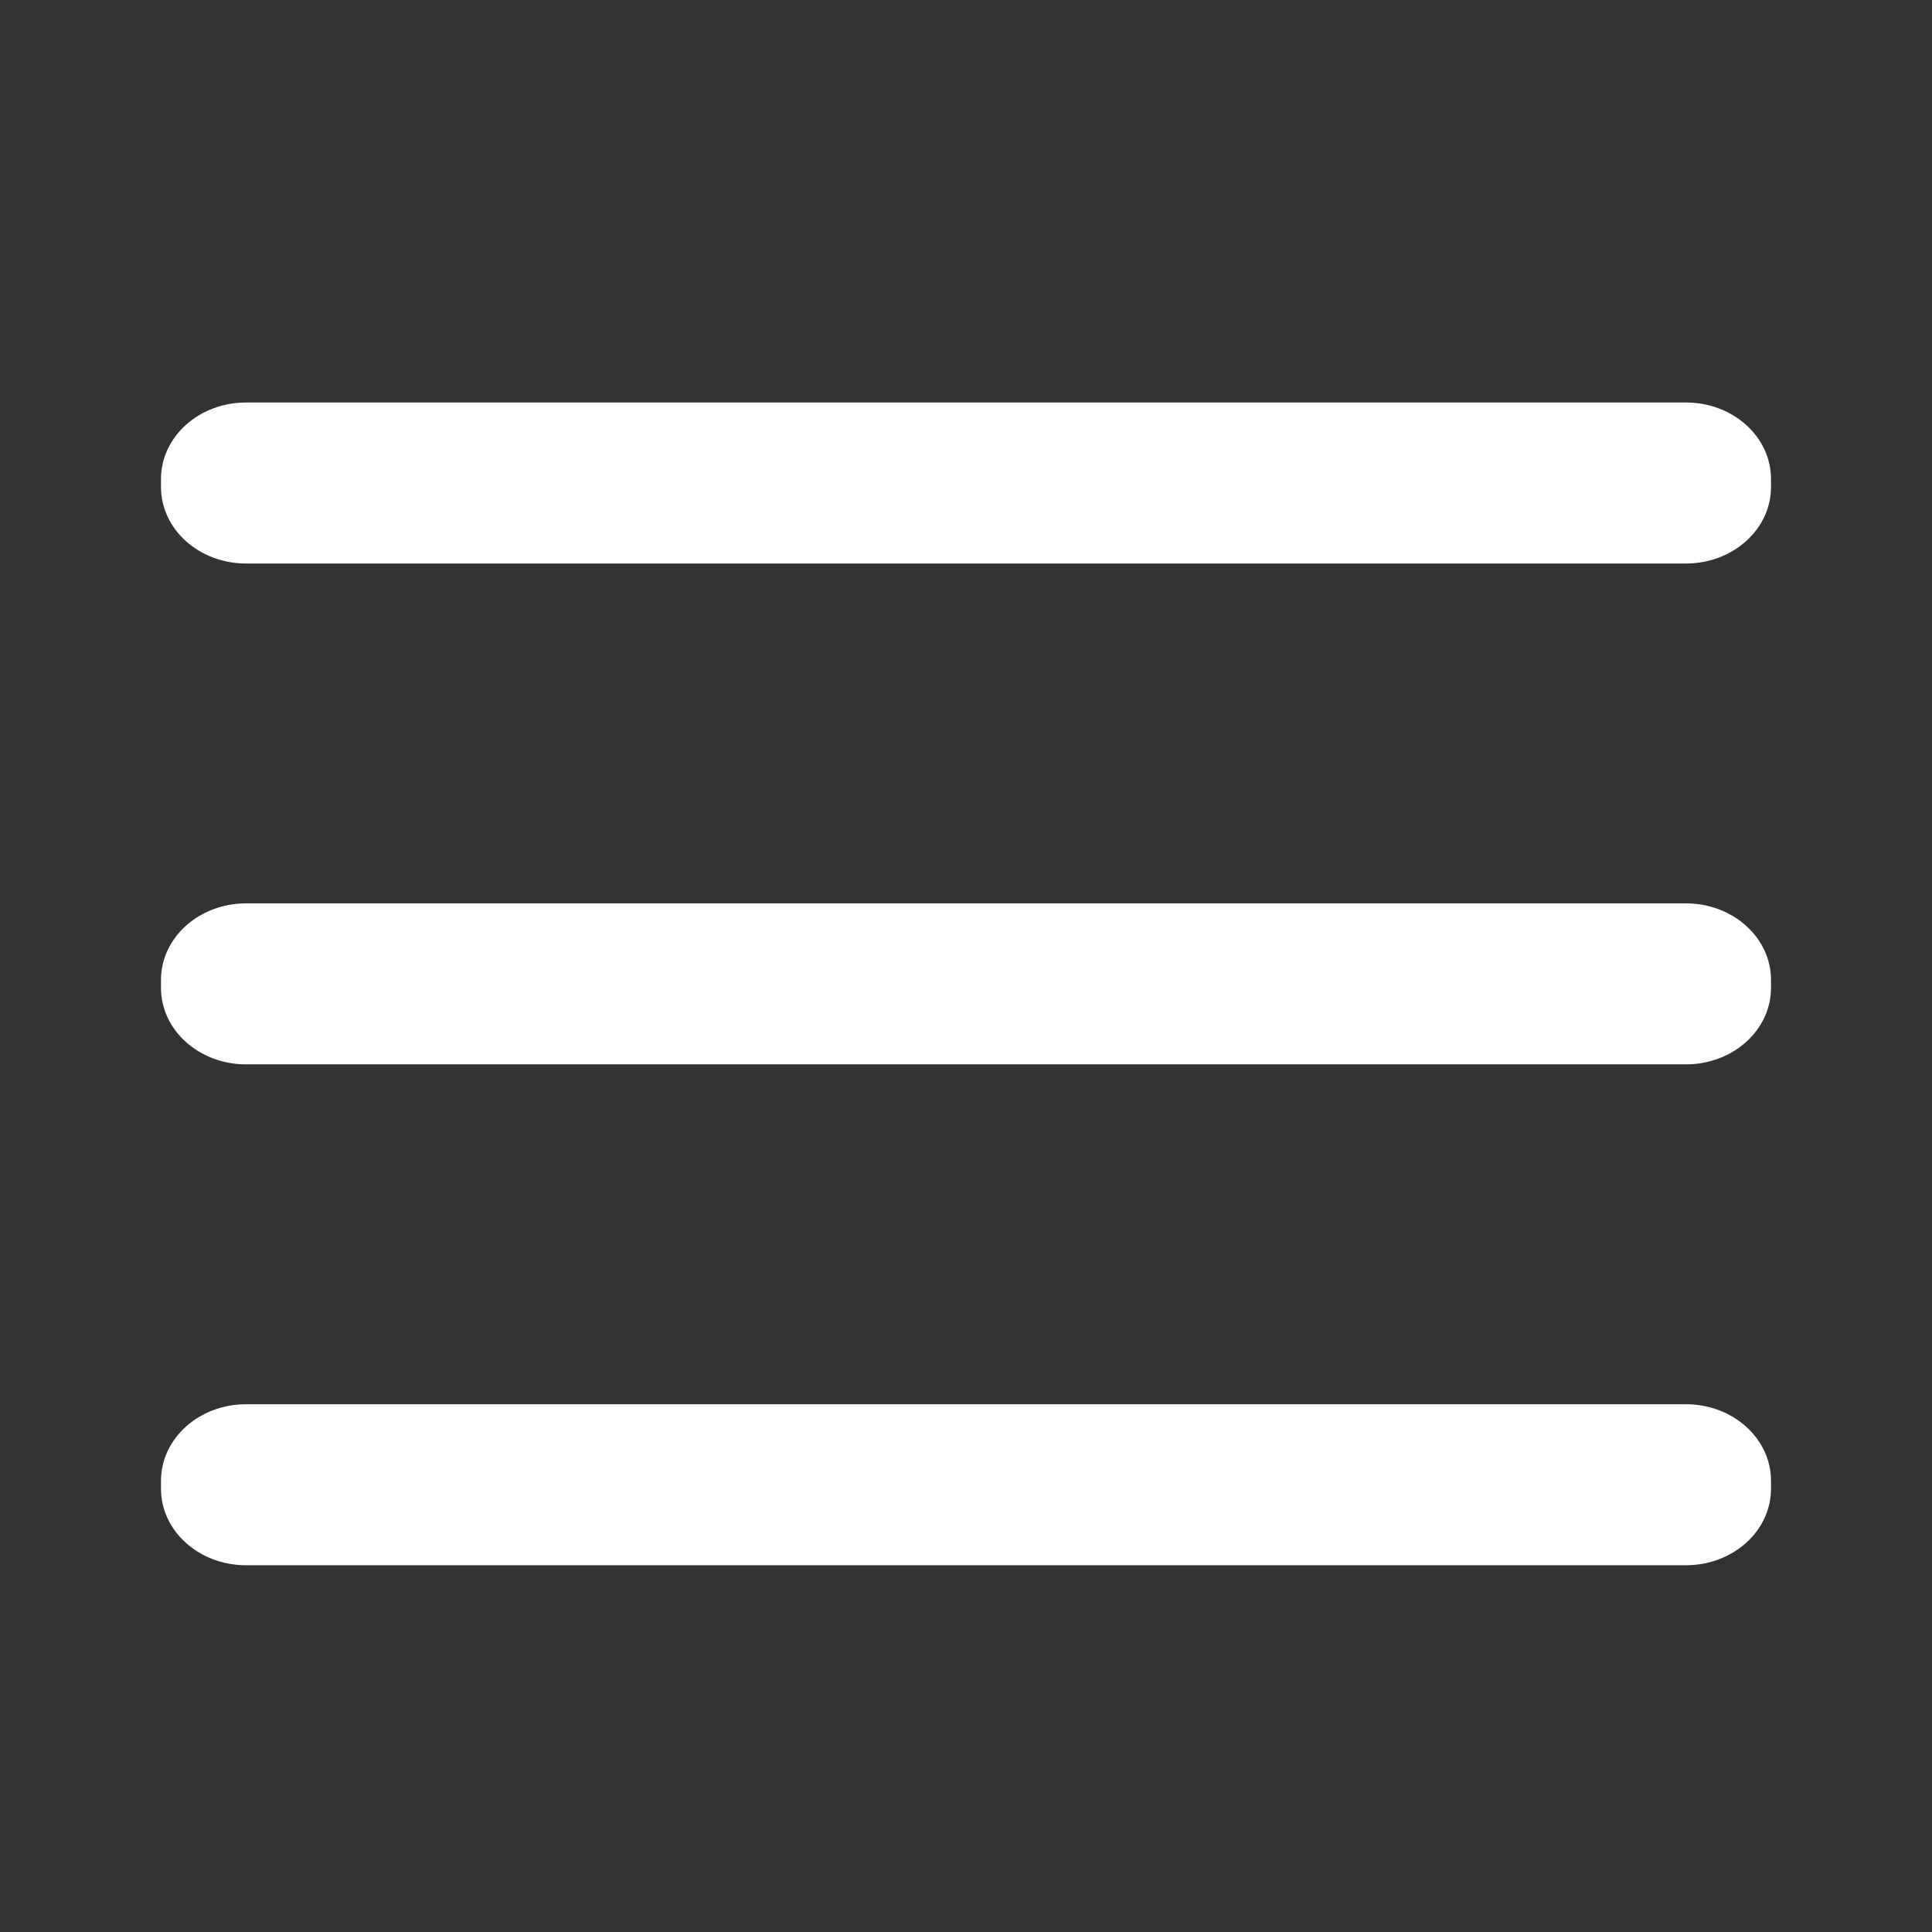 <svg width="24" height="24" viewBox="0 0 24 24" fill="none" xmlns="http://www.w3.org/2000/svg">
<rect x="0" y="0" width="24" height="24" fill="#333333" stroke="none"/>
<path d="M20.944 11.222H3.056C2.473 11.222 2 11.648 2 12.172V12.272C2 12.797 2.473 13.222 3.056 13.222H20.944C21.527 13.222 22 12.797 22 12.272V12.172C22 11.648 21.527 11.222 20.944 11.222Z" fill="white"/>
<path d="M20.944 17.444H3.056C2.473 17.444 2 17.87 2 18.394V18.494C2 19.019 2.473 19.444 3.056 19.444H20.944C21.527 19.444 22 19.019 22 18.494V18.394C22 17.87 21.527 17.444 20.944 17.444Z" fill="white"/>
<path d="M20.944 5H3.056C2.473 5 2 5.425 2 5.95V6.05C2 6.575 2.473 7 3.056 7H20.944C21.527 7 22 6.575 22 6.05V5.95C22 5.425 21.527 5 20.944 5Z" fill="white"/>
</svg>

